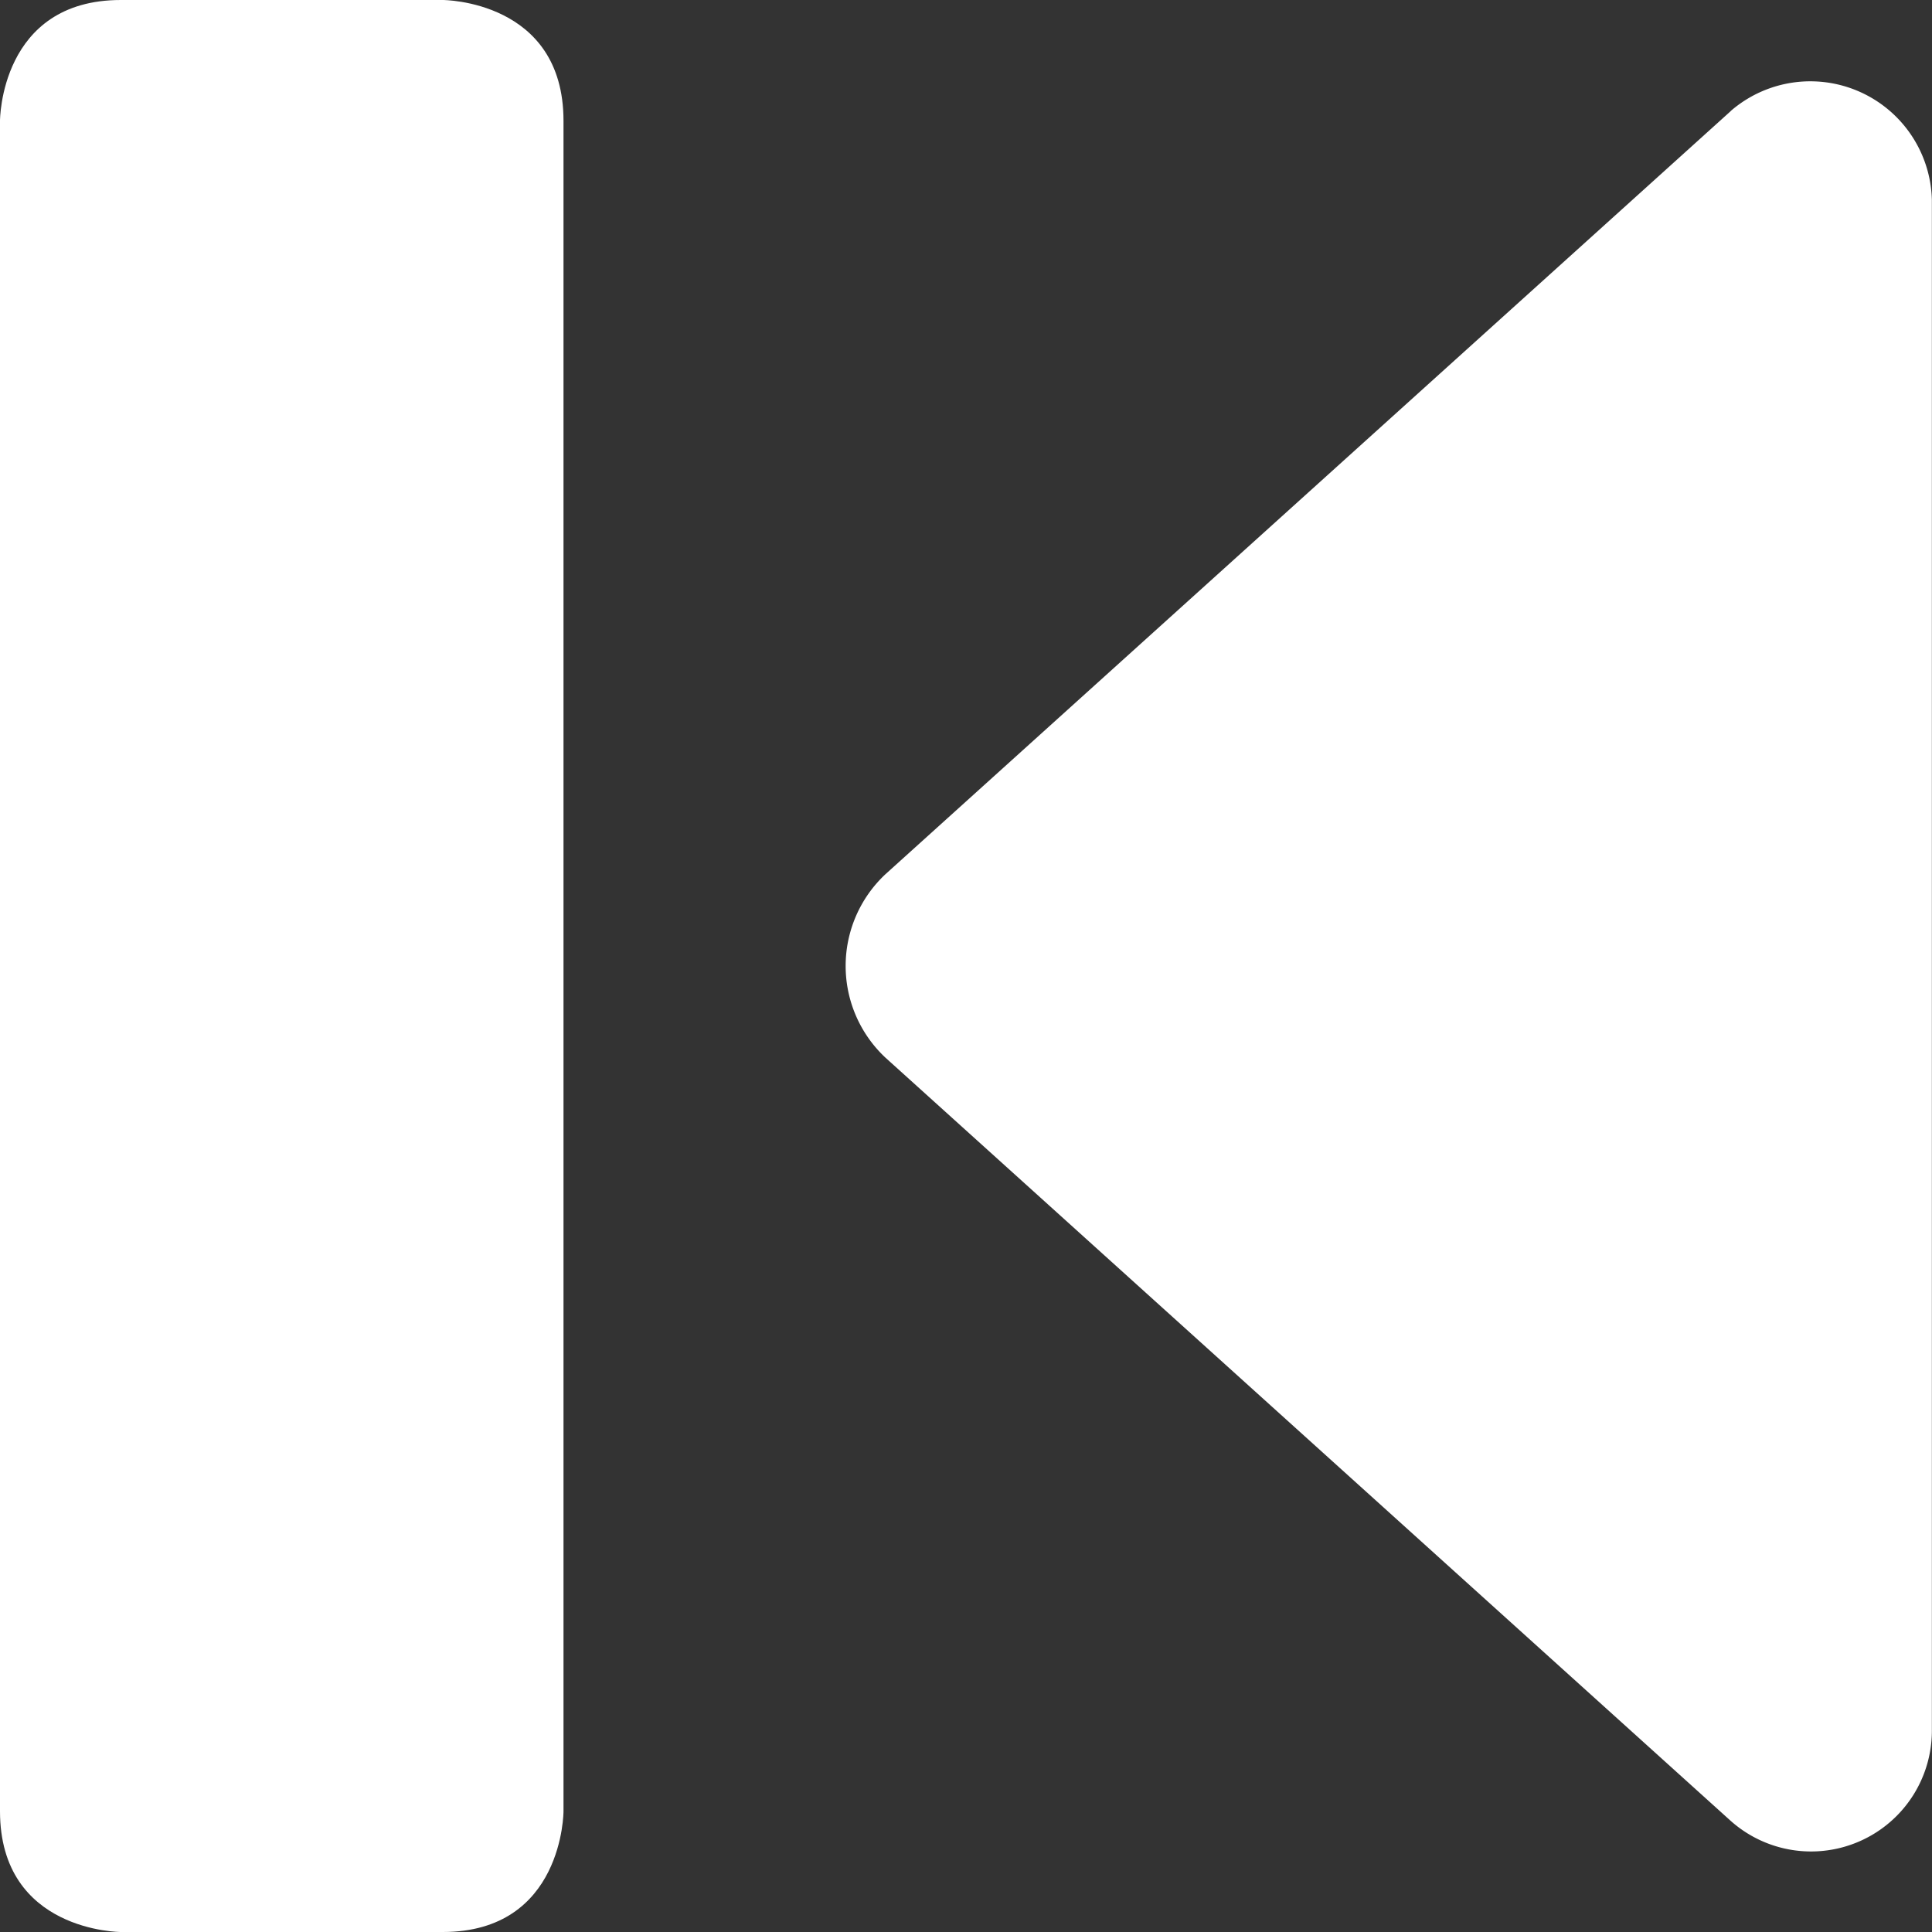 <svg xmlns="http://www.w3.org/2000/svg" viewBox="0 0 15 15" height="15" width="15"><rect x="0" y="0" width="15" height="15" fill="#333333" stroke="none"/><g><path d="M13.438 0.862 6.875 6.787a0.975 0.975 0 0 0 0 1.425l6.562 5.925a0.938 0.938 0 0 0 1.562 -0.712v-11.875a0.944 0.944 0 0 0 -1.562 -0.688Z" fill="#ffffff" stroke-width="0.625"></path><path d="M0.938 0h2.5S4.375 0 4.375 0.938v13.125S4.375 15 3.438 15h-2.5S0 15 0 14.062v-13.125S0 0 0.938 0" fill="#ffffff" stroke-width="0.625"></path></g></svg>